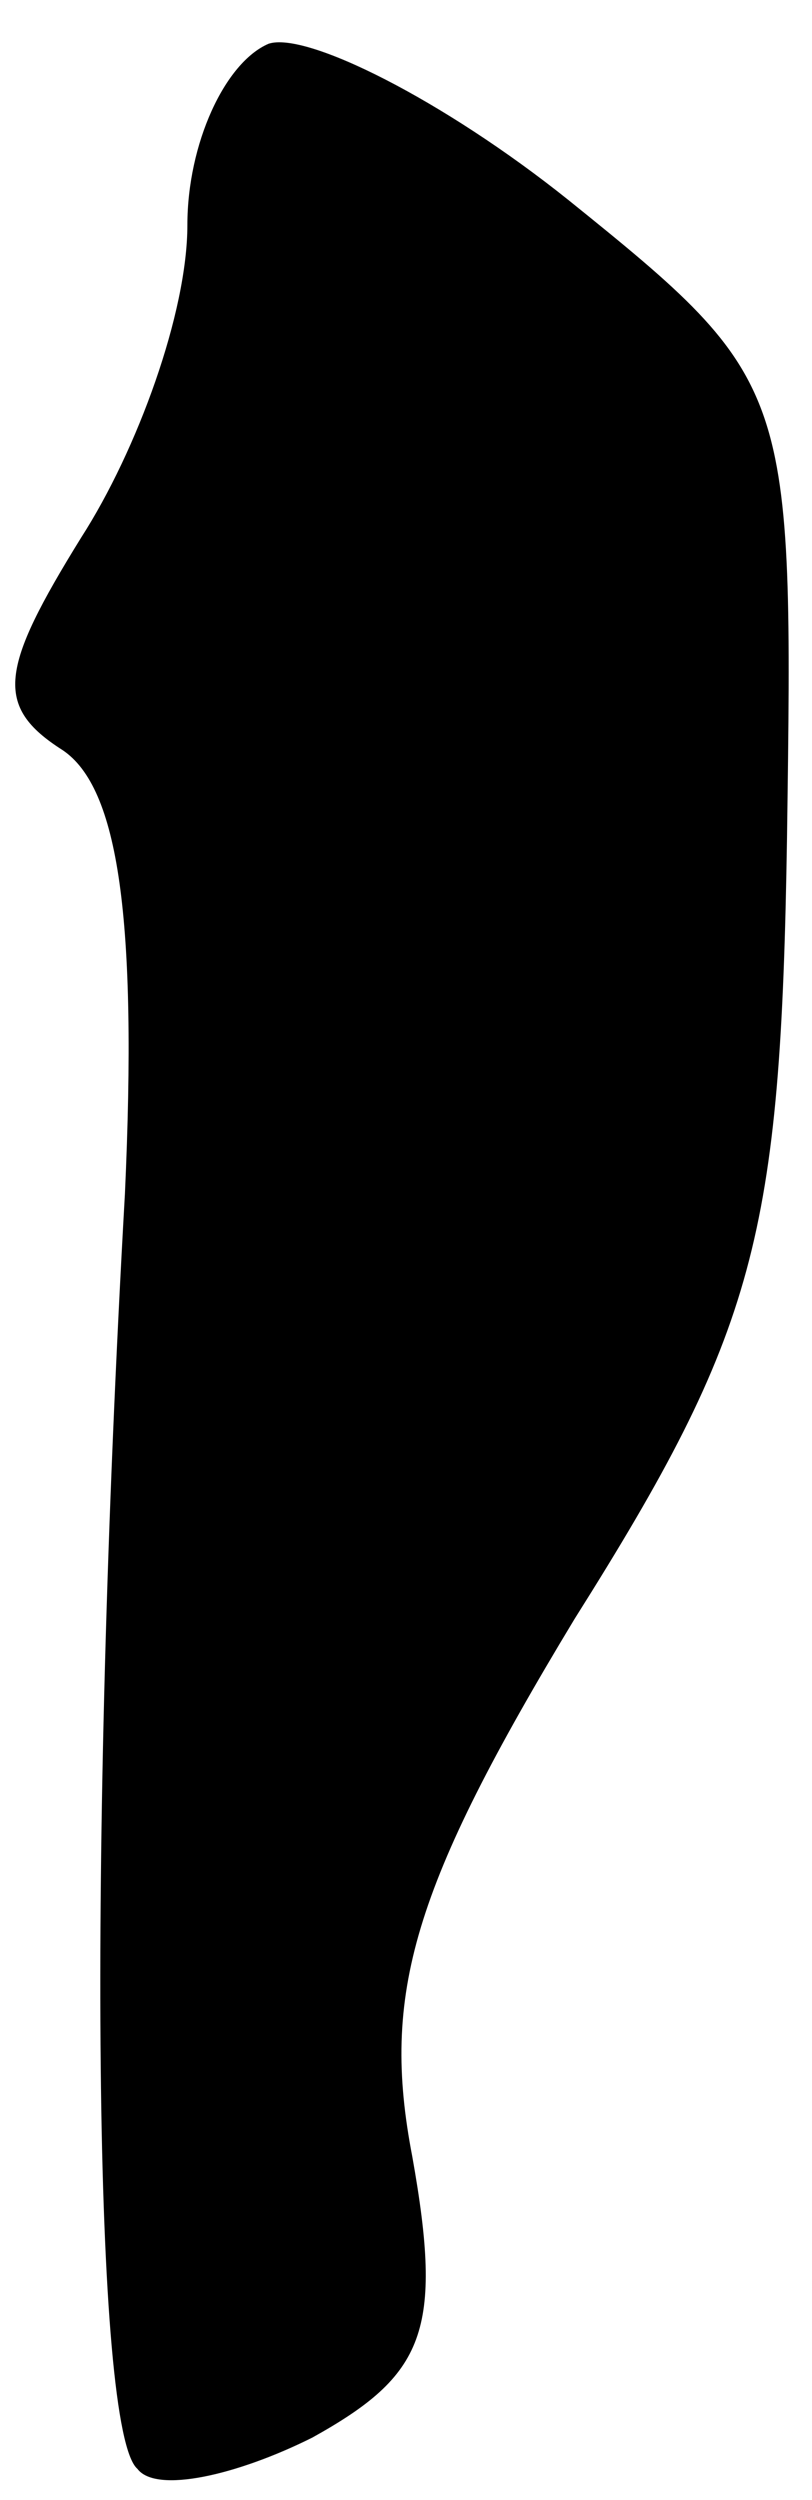 <?xml version="1.0" standalone="no"?>
<!DOCTYPE svg PUBLIC "-//W3C//DTD SVG 20010904//EN"
 "http://www.w3.org/TR/2001/REC-SVG-20010904/DTD/svg10.dtd">
<svg version="1.0" xmlns="http://www.w3.org/2000/svg"
 width="13pt" height="40pt" viewBox="0 0 13 40"
 preserveAspectRatio="xMidYMid meet">
<g transform="translate(0,40) scale(0.1,-0.1)"
fill="#000000" stroke="none">
<path fill="#000000" stroke="none" d="M43 393 c-7 -3 -13 -16 -13 -29 0 -14
-8 -36 -17 -50 -13 -21 -14 -27 -3 -34 9 -6 12 -27 10 -71 -6 -106 -5 -198 2
-204 3 -4 16 -1 28 5 18 10 21 17 16 45 -5 26 0 43 26 86 29 46 33 61 34 125
1 72 1 73 -35 102 -20 16 -42 27 -48 25z"/>
</g>
</svg>
